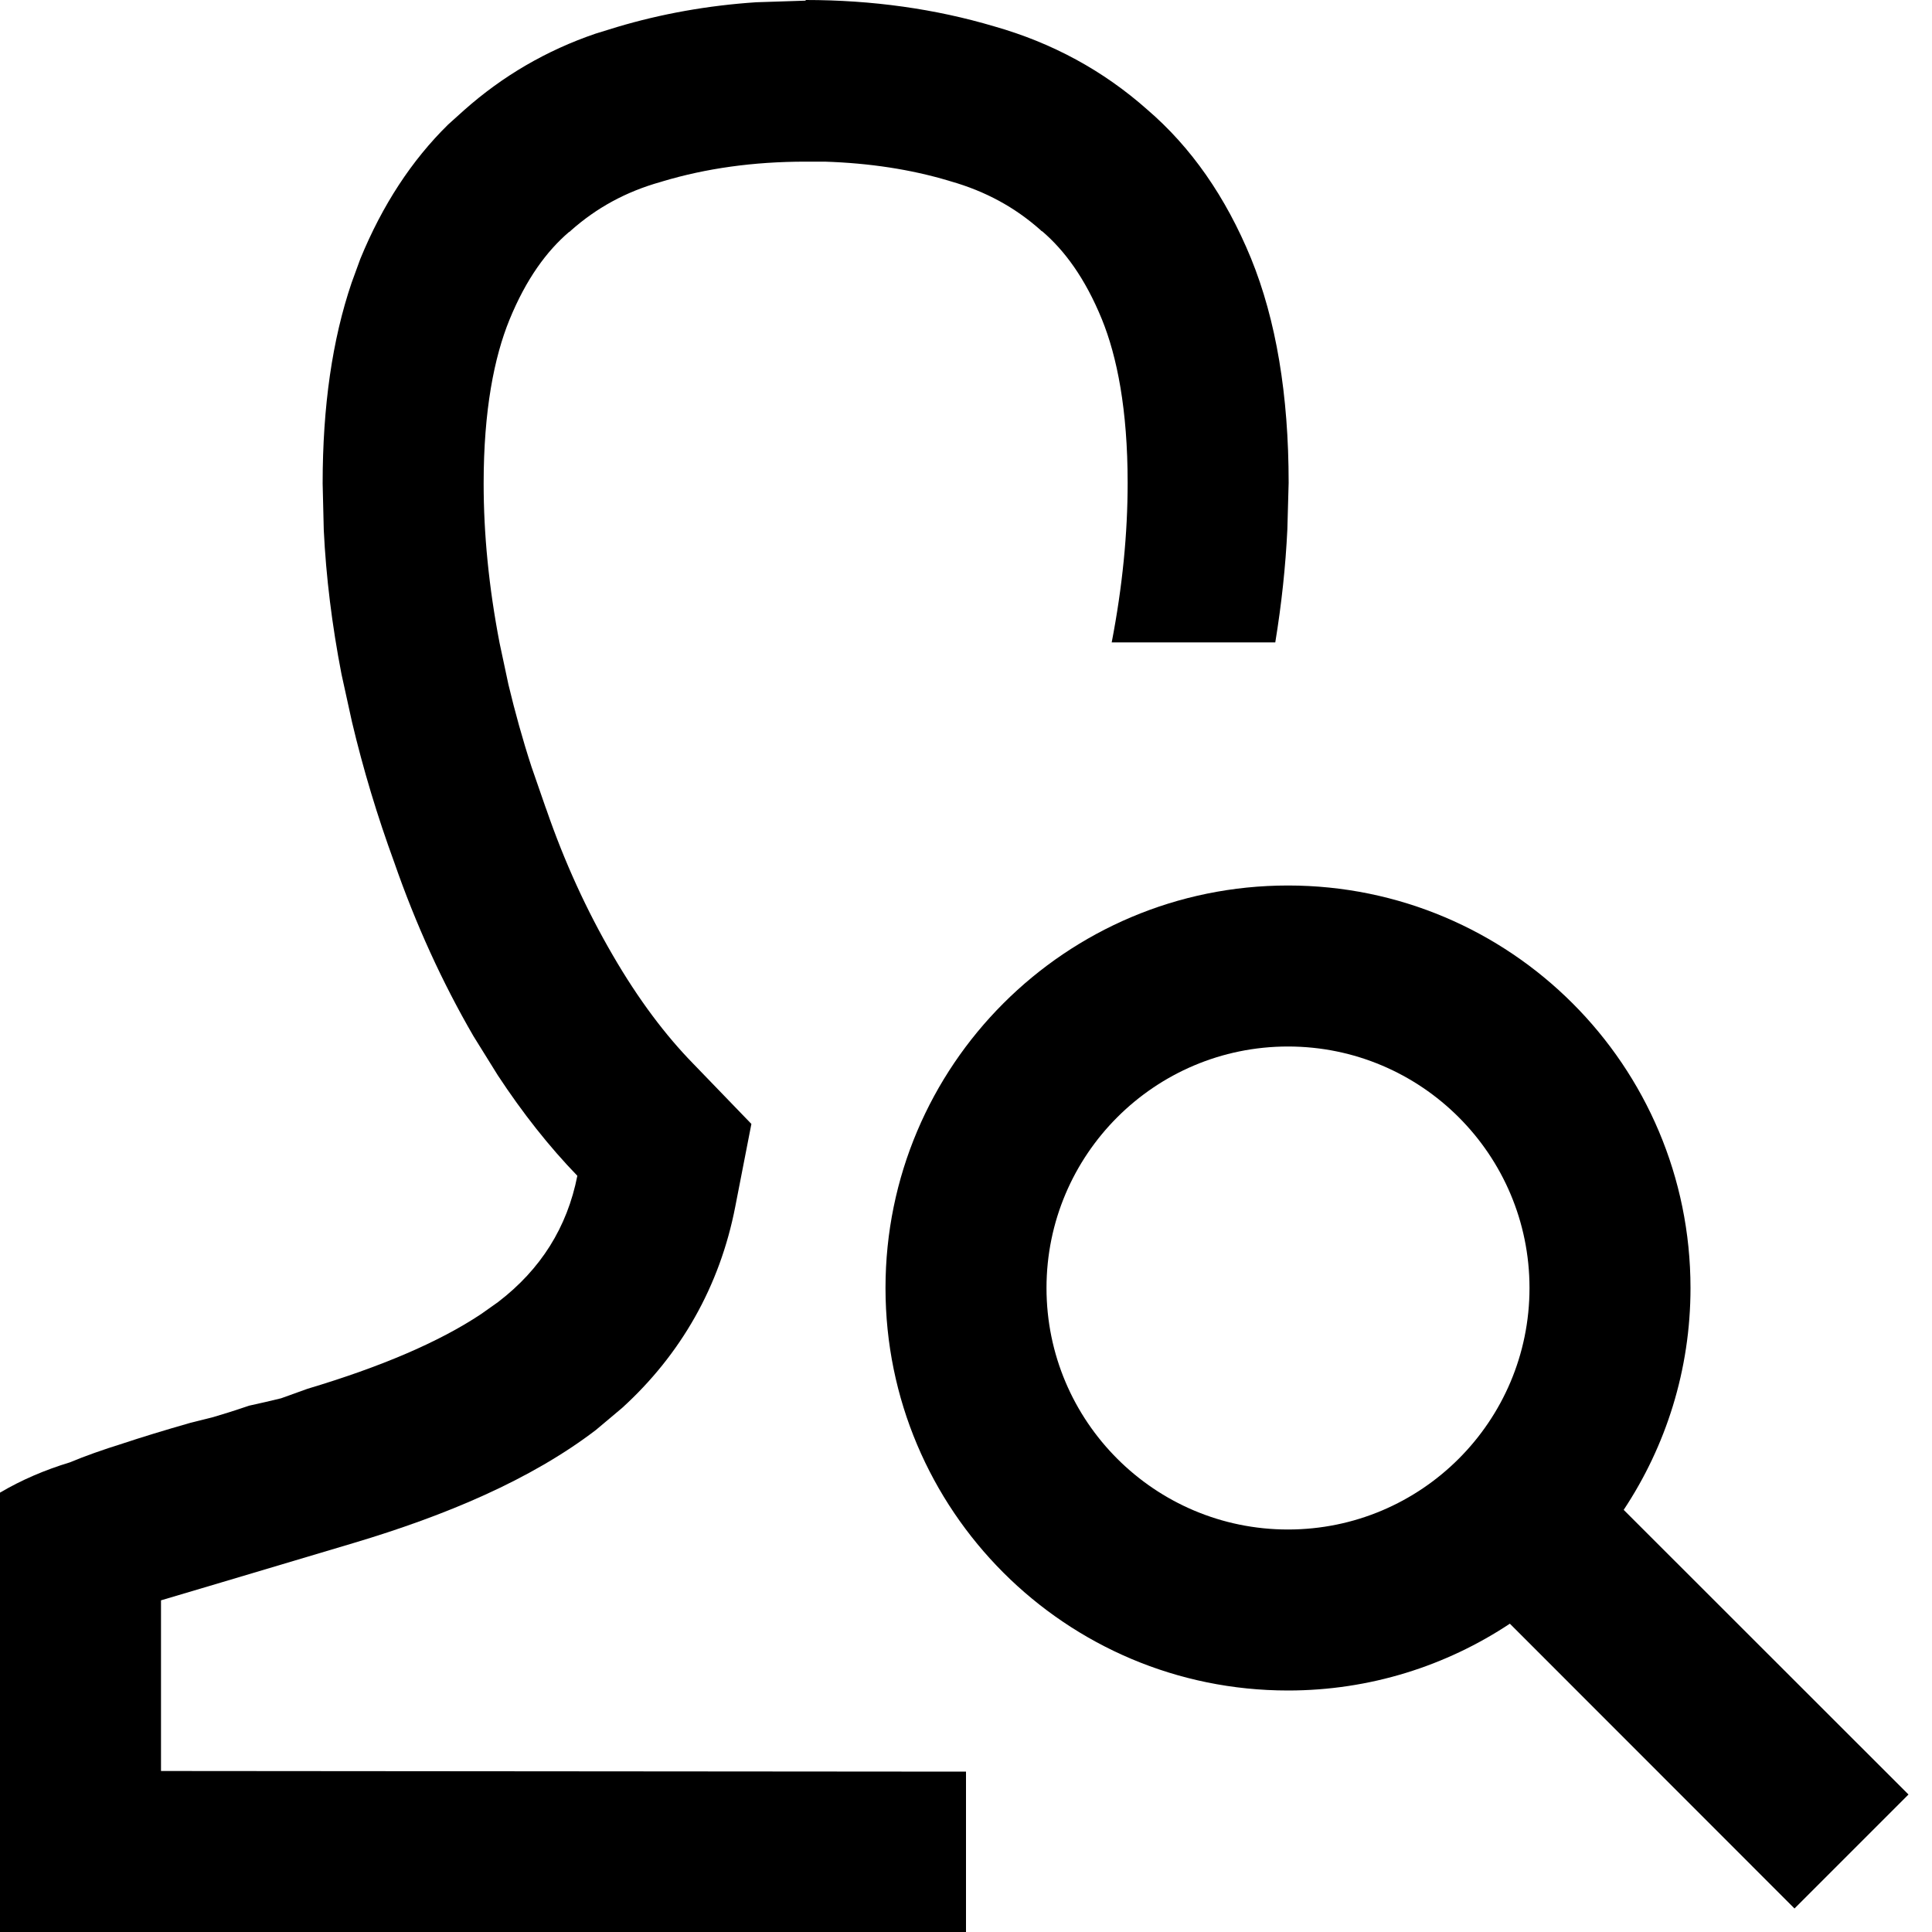 <svg width="12" height="12" viewBox="0 0 12 12" xmlns="http://www.w3.org/2000/svg">
<path d="M5.004 0C5.418 8.40262e-08 5.809 0.055 6.176 0.164C6.535 0.266 6.852 0.438 7.125 0.68C7.398 0.914 7.613 1.222 7.77 1.604C7.926 1.987 8.004 2.452 8.004 2.999L7.996 3.288C7.985 3.518 7.96 3.752 7.921 3.99H6.905C6.972 3.643 7.004 3.313 7.004 2.999C7.004 2.543 6.938 2.214 6.844 1.983C6.739 1.726 6.611 1.555 6.475 1.438L6.468 1.434L6.462 1.428C6.304 1.288 6.122 1.188 5.904 1.126L5.891 1.122C5.656 1.052 5.401 1.013 5.123 1.004H5.004C4.679 1.004 4.385 1.046 4.117 1.126L4.104 1.13C3.886 1.191 3.704 1.292 3.546 1.432L3.54 1.438L3.533 1.442C3.397 1.559 3.269 1.73 3.164 1.987C3.07 2.218 3.004 2.547 3.004 3.003C3.004 3.316 3.036 3.646 3.103 3.994L3.158 4.252C3.199 4.423 3.246 4.593 3.301 4.762L3.388 5.013L3.391 5.021L3.394 5.029C3.506 5.354 3.644 5.655 3.806 5.933C3.966 6.209 4.134 6.431 4.305 6.606L4.667 6.981L4.567 7.494C4.471 7.99 4.228 8.414 3.864 8.745L3.701 8.882C3.298 9.19 2.772 9.412 2.196 9.584C1.621 9.756 1 9.94 1 9.94V11L6 11.004V12.004L0 12V9.271C0.134 9.192 0.279 9.13 0.434 9.083C0.527 9.044 0.637 9.005 0.762 8.966C0.879 8.927 1.02 8.884 1.184 8.837L1.324 8.802C1.379 8.786 1.453 8.763 1.547 8.731C1.617 8.716 1.684 8.7 1.746 8.685L1.91 8.626C2.368 8.489 2.728 8.335 2.988 8.162L3.094 8.087C3.359 7.884 3.523 7.623 3.586 7.303C3.41 7.121 3.246 6.913 3.092 6.679L2.941 6.436C2.746 6.1 2.582 5.74 2.449 5.357C2.344 5.07 2.256 4.779 2.186 4.483L2.121 4.187C2.062 3.882 2.025 3.583 2.011 3.292L2.004 3.003C2.004 2.524 2.064 2.109 2.184 1.756L2.238 1.608C2.375 1.274 2.557 0.996 2.783 0.774L2.883 0.684C3.122 0.472 3.394 0.313 3.699 0.209L3.832 0.168C4.107 0.086 4.396 0.034 4.697 0.014L5.004 0.004V0Z"/>
<path fill-rule="evenodd" clip-rule="evenodd" d="M8 5.5C9.381 5.5 10.5 6.619 10.5 8C10.5 8.509 10.347 8.983 10.085 9.378L11.854 11.146L11.146 11.854L9.378 10.085C8.983 10.347 8.509 10.5 8 10.5C6.619 10.5 5.5 9.381 5.5 8C5.5 6.619 6.619 5.5 8 5.5ZM8 6.5C7.172 6.5 6.5 7.172 6.5 8C6.5 8.828 7.172 9.5 8 9.5C8.828 9.5 9.5 8.828 9.5 8C9.5 7.172 8.828 6.5 8 6.5Z"/>
</svg>
